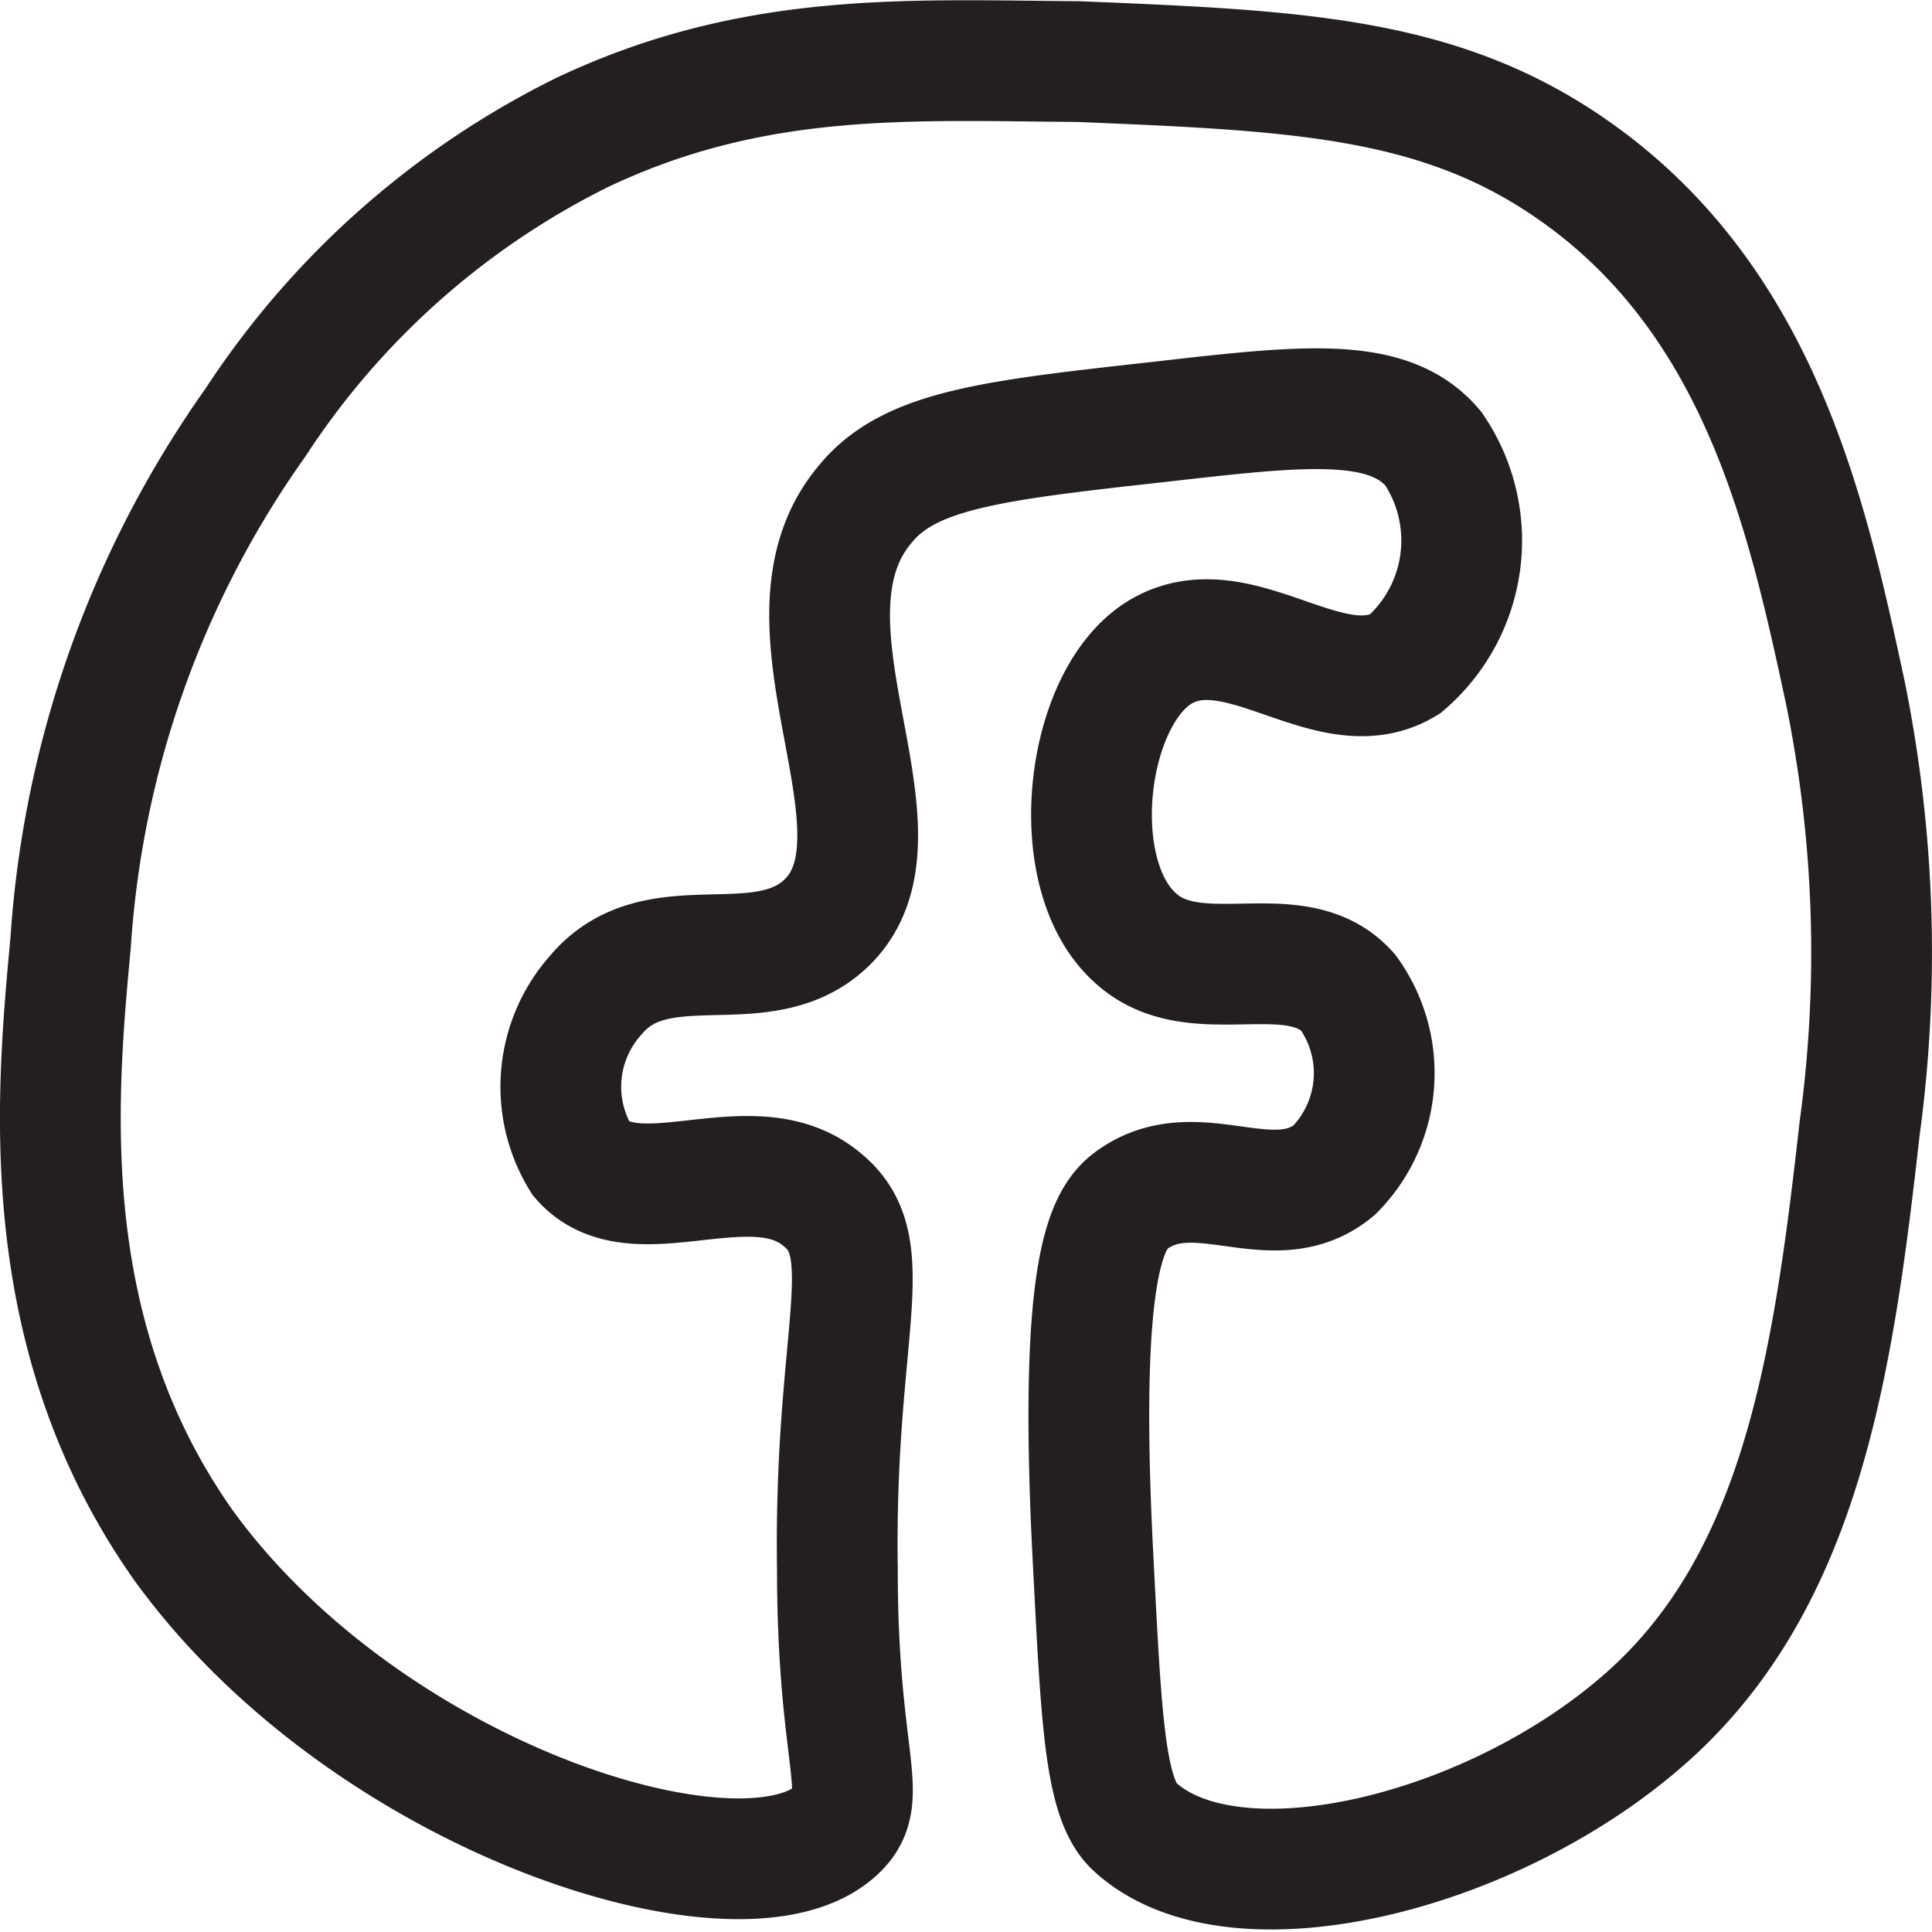 <svg xmlns="http://www.w3.org/2000/svg" viewBox="0 0 32 32"><defs><style>.cls-1{fill:none;stroke:#231f20;stroke-miterlimit:10;stroke-width:2px;}</style></defs><g id="Layer_2" data-name="Layer 2"><g id="Layer_1-2" data-name="Layer 1"><path class="cls-1" d="M13.87,30.3c.56-.54,0-1.13,0-4.3-.06-3.93.73-5.32-.24-6.12-1.16-1-3.11.34-4-.68a2.28,2.28,0,0,1,.24-2.72c1-1.19,2.68-.2,3.76-1.14,1.67-1.46-1-5,.71-7,.74-.9,2.14-1.05,4.93-1.36,2.36-.27,3.74-.42,4.47.45A2.7,2.7,0,0,1,23.27,11c-1.22.74-2.71-.93-4-.23s-1.66,3.69-.47,4.76c1,.93,2.66-.07,3.53.91a2.28,2.28,0,0,1-.23,2.94c-1,.83-2.23-.25-3.3.46-.43.28-.95.94-.7,5.89.14,2.7.19,4.07.7,4.53,1.63,1.49,5.91.46,8.47-1.81s3.09-5.82,3.53-9.75a21.53,21.53,0,0,0-.24-7.25c-.62-2.88-1.39-6.44-4.47-8.61-2.22-1.57-4.59-1.67-8.23-1.82C15.06,1,12.49.84,9.63,2.2A13.74,13.74,0,0,0,4.23,7a16.78,16.78,0,0,0-3.06,8.61c-.24,2.57-.6,6.5,1.88,10C6.12,29.83,12.36,31.77,13.87,30.3Z"/></g></g></svg>